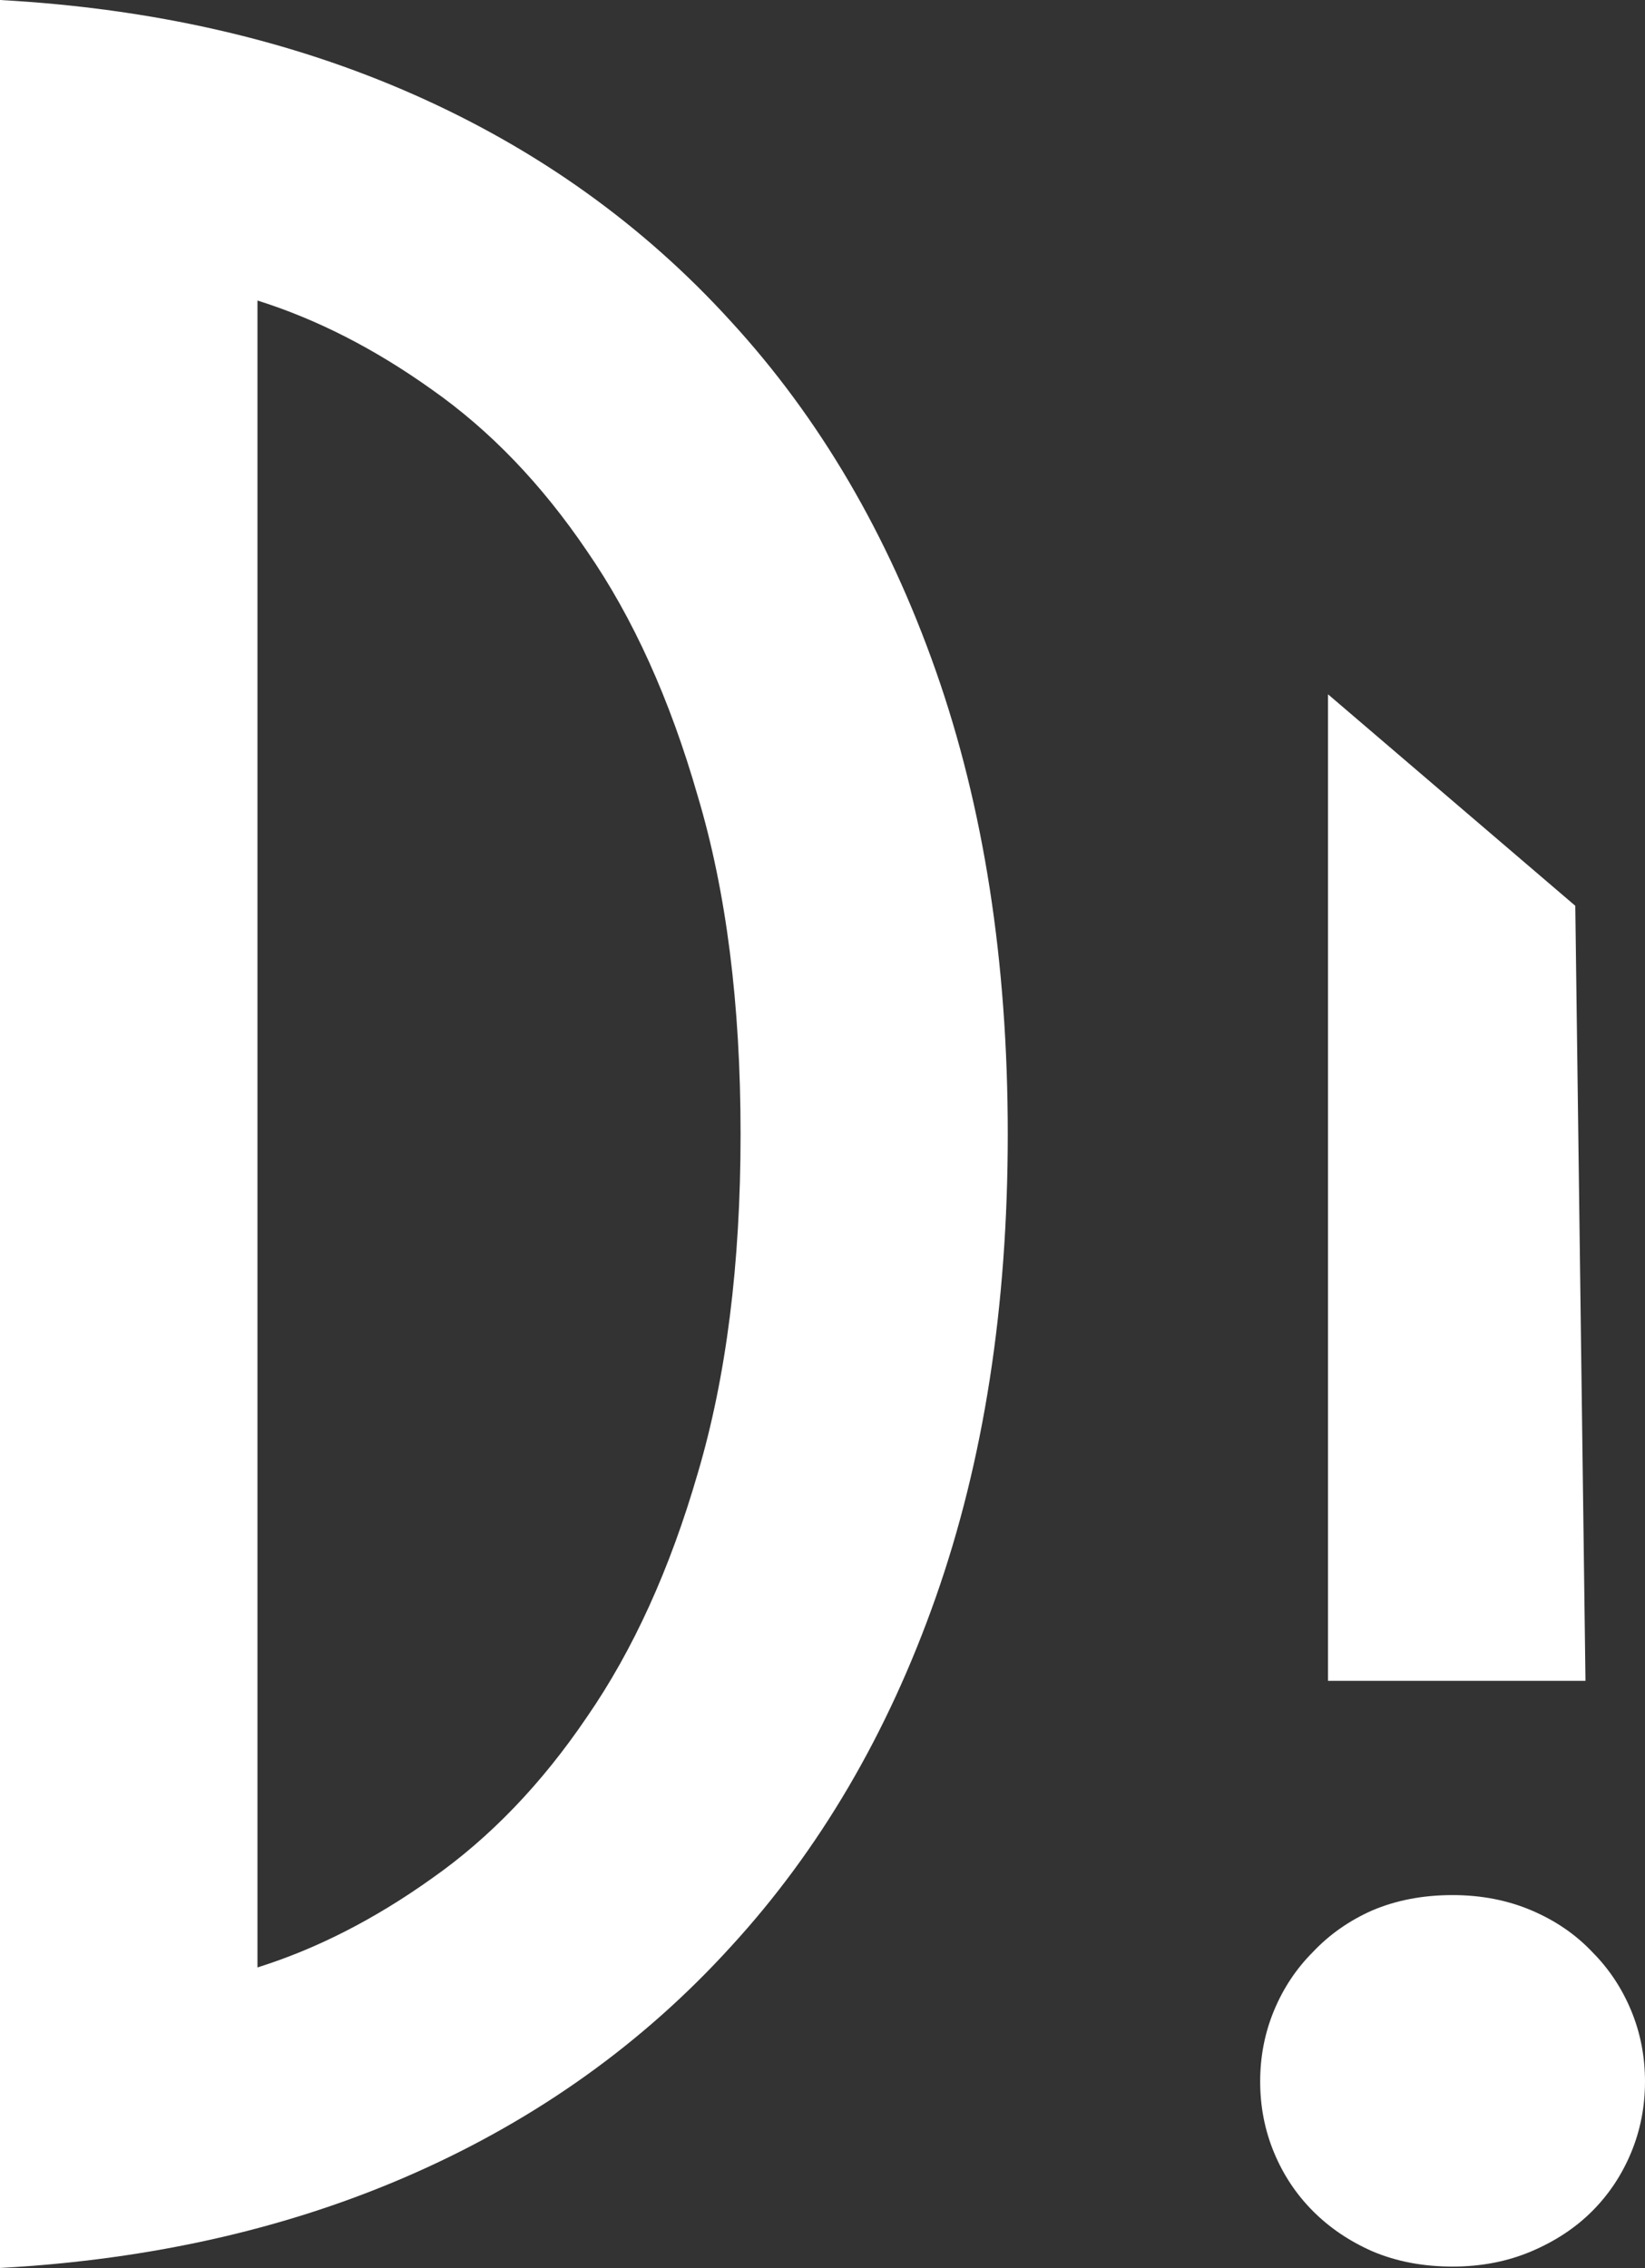 <svg width="66" height="91" viewBox="0 0 66 91" fill="none" xmlns="http://www.w3.org/2000/svg">
<rect x="0" y="0" width="66" height="91" fill="#333333" stroke="none"/>
<path d="M0 0C6.109 0.335 11.645 1.6 16.606 3.796C21.568 5.992 25.807 9.026 29.325 12.896C32.879 16.767 35.619 21.438 37.544 26.909C39.47 32.38 40.433 38.577 40.433 45.5C40.433 52.423 39.47 58.62 37.544 64.091C35.619 69.562 32.879 74.233 29.325 78.104C25.807 81.974 21.568 85.008 16.606 87.204C11.645 89.4 6.109 90.665 0 91V0ZM10.33 78.941C12.7 78.197 15.033 77.006 17.328 75.368C19.661 73.731 21.734 71.572 23.549 68.892C25.4 66.212 26.881 62.956 27.992 59.122C29.14 55.251 29.713 50.711 29.713 45.5C29.713 40.289 29.14 35.767 27.992 31.934C26.881 28.063 25.4 24.788 23.549 22.108C21.734 19.428 19.661 17.27 17.328 15.632C15.033 13.994 12.7 12.803 10.33 12.059V78.941Z" fill="white"/>
<path d="M53.282 27.858L63.203 36.344L63.612 67.441H53.282V27.858ZM50.56 83.519C50.56 82.514 50.745 81.565 51.115 80.672C51.486 79.778 52.004 78.997 52.671 78.327C53.337 77.62 54.133 77.062 55.059 76.652C56.022 76.243 57.095 76.038 58.28 76.038C59.428 76.038 60.483 76.243 61.446 76.652C62.408 77.062 63.223 77.62 63.889 78.327C64.556 78.997 65.074 79.778 65.445 80.672C65.815 81.565 66 82.514 66 83.519C66 84.524 65.815 85.473 65.445 86.366C65.074 87.26 64.556 88.041 63.889 88.711C63.223 89.381 62.408 89.921 61.446 90.33C60.483 90.74 59.428 90.944 58.28 90.944C57.095 90.944 56.022 90.74 55.059 90.33C54.133 89.921 53.337 89.381 52.671 88.711C52.004 88.041 51.486 87.26 51.115 86.366C50.745 85.473 50.56 84.524 50.56 83.519Z" fill="white"/>
</svg>
